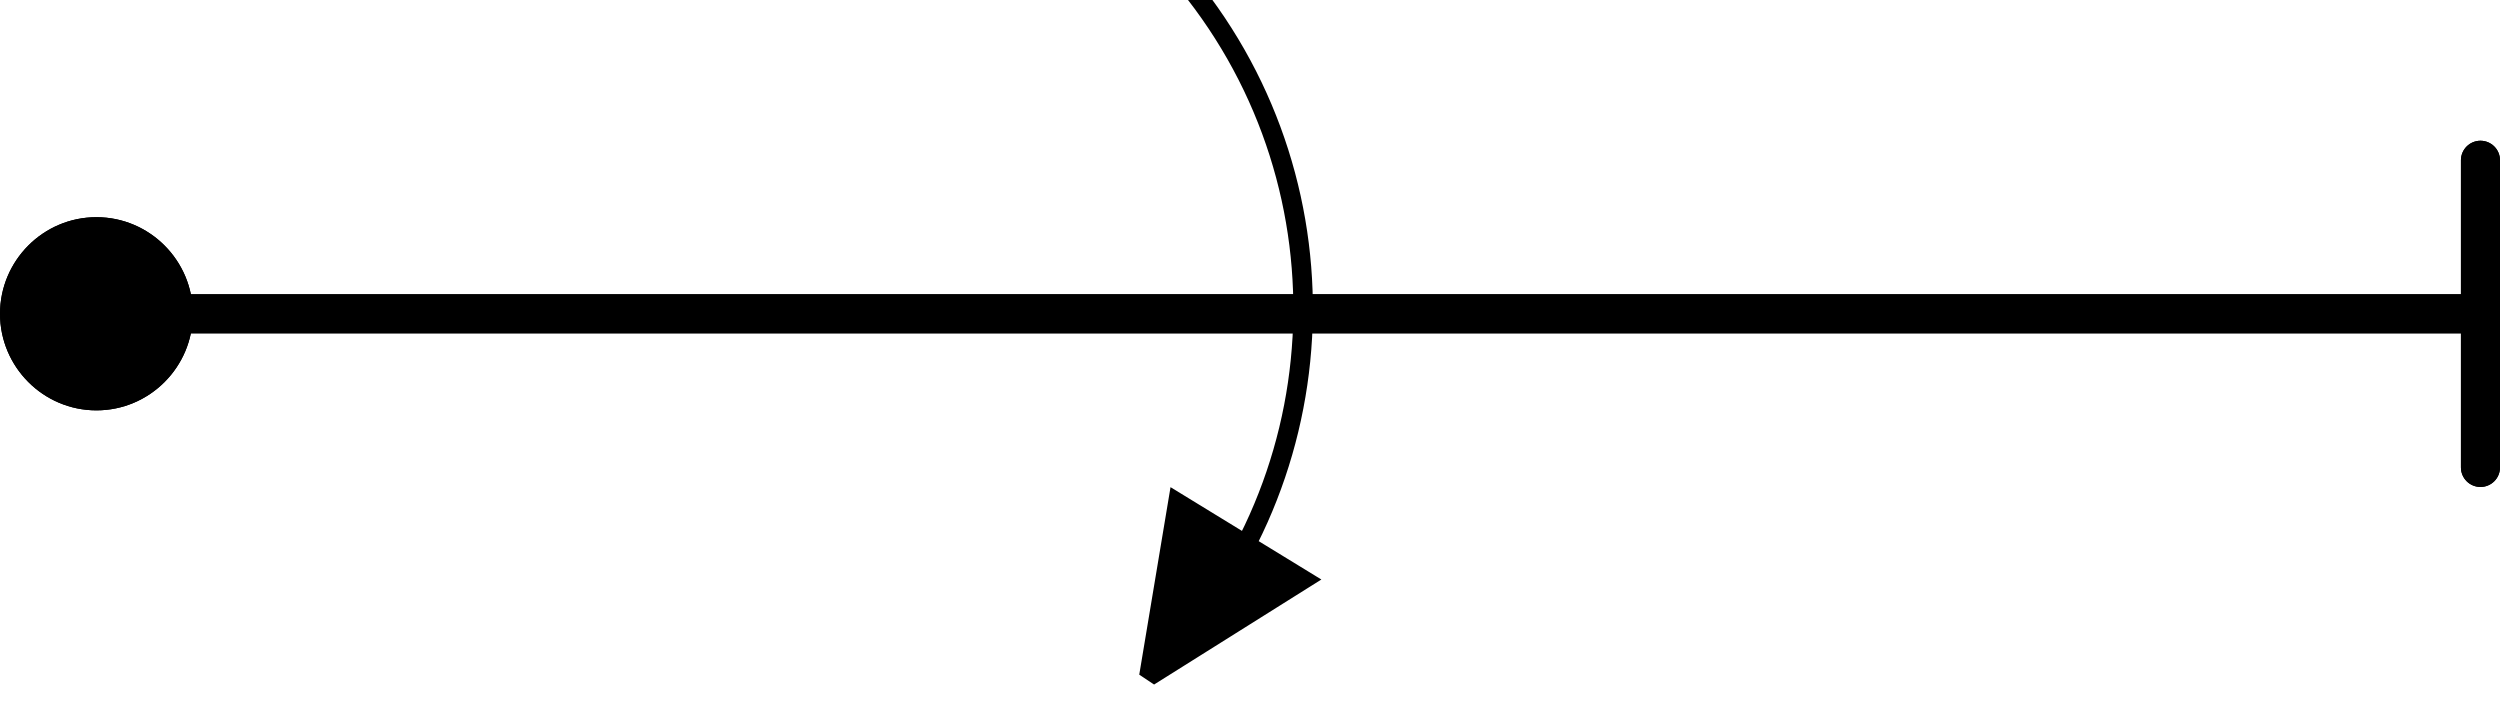 <?xml version="1.0" encoding="UTF-8" standalone="no"?>
<!-- Created with Inkscape (http://www.inkscape.org/) -->

<svg
   width="16.254mm"
   height="4.595mm"
   viewBox="0 0 16.254 4.595"
   version="1.1"
   id="svg7038"
   inkscape:version="1.2.2 (732a01da63, 2022-12-09)"
   sodipodi:docname="0.svg"
   xmlns:inkscape="http://www.inkscape.org/namespaces/inkscape"
   xmlns:sodipodi="http://sodipodi.sourceforge.net/DTD/sodipodi-0.dtd"
   xmlns="http://www.w3.org/2000/svg"
   xmlns:svg="http://www.w3.org/2000/svg">
  <sodipodi:namedview
     id="namedview7040"
     pagecolor="#ffffff"
     bordercolor="#000000"
     borderopacity="0.25"
     inkscape:showpageshadow="2"
     inkscape:pageopacity="0.0"
     inkscape:pagecheckerboard="0"
     inkscape:deskcolor="#d1d1d1"
     inkscape:document-units="mm"
     showgrid="false"
     inkscape:zoom="5.9651515"
     inkscape:cx="-9.8069596"
     inkscape:cy="-2.011684"
     inkscape:window-width="1920"
     inkscape:window-height="1017"
     inkscape:window-x="-8"
     inkscape:window-y="-8"
     inkscape:window-maximized="1"
     inkscape:current-layer="layer1" />
  <defs
     id="defs7035">
    <clipPath
       clipPathUnits="userSpaceOnUse"
       id="clipPath1745">
      <path
         d="M 0,792 H 612 V 2.4414e-4 H 0"
         clip-rule="evenodd"
         id="path1743" />
    </clipPath>
    <clipPath
       clipPathUnits="userSpaceOnUse"
       id="clipPath1755">
      <path
         d="M 0,792 H 612 V 2.4414e-4 H 0"
         clip-rule="evenodd"
         id="path1753" />
    </clipPath>
  </defs>
  <g
     inkscape:label="Layer 1"
     inkscape:groupmode="layer"
     id="layer1"
     transform="translate(-20.97,-28.928)">
    <path
       d="m 22.097,30.968 c 0,0.275 -0.224,0.501 -0.5,0.501 -0.276,0 -0.5,-0.226 -0.5,-0.501 0,-0.275 0.224,-0.501 0.5,-0.501 0.276,0 0.5,0.226 0.5,0.501 z"
       style="fill:#000000;fill-opacity:1;fill-rule:evenodd;stroke:none;stroke-width:0.353"
       id="path1731" />
    <path
       d="m 22.097,30.968 c 0,0.275 -0.224,0.501 -0.5,0.501 -0.276,0 -0.5,-0.226 -0.5,-0.501 0,-0.275 0.224,-0.501 0.5,-0.501 0.276,0 0.5,0.226 0.5,0.501 z m 15,-0.998 v 1.997 M 22.097,30.968 h 7.5 m 0,0 h 7.5"
       style="fill:none;stroke:#000000;stroke-width:0.254;stroke-linecap:round;stroke-linejoin:round;stroke-miterlimit:10;stroke-dasharray:none;stroke-opacity:1"
       id="path1733" />
    <path
       d="m 22.097,30.968 c 0,0.275 -0.224,0.501 -0.5,0.501 -0.276,0 -0.5,-0.226 -0.5,-0.501 0,-0.275 0.224,-0.501 0.5,-0.501 0.276,0 0.5,0.226 0.5,0.501 z"
       style="fill:#000000;fill-opacity:1;fill-rule:evenodd;stroke:none;stroke-width:0.353"
       id="path1735" />
    <path
       d="m 22.097,30.968 c 0,0.275 -0.224,0.501 -0.5,0.501 -0.276,0 -0.5,-0.226 -0.5,-0.501 0,-0.275 0.224,-0.501 0.5,-0.501 0.276,0 0.5,0.226 0.5,0.501 z m 15,-0.998 v 1.997 M 22.097,30.968 h 7.5 m 0,0 h 7.5"
       style="fill:none;stroke:#000000;stroke-width:0.254;stroke-linecap:round;stroke-linejoin:round;stroke-miterlimit:10;stroke-dasharray:none;stroke-opacity:1"
       id="path1737" />
    <g
       id="g1739"
       transform="matrix(0.353,0,0,-0.353,-0.566,262.743)">
      <g
         id="g1741"
         clip-path="url(#clipPath1745)">
        <path
           d="m 82.169,649.91 2.835,1.78 -2.303,1.41 z"
           style="fill:#000000;fill-opacity:1;fill-rule:evenodd;stroke:none"
           id="path1747" />
      </g>
    </g>
    <g
       id="g1749"
       transform="matrix(0.353,0,0,-0.353,-0.566,262.743)">
      <g
         id="g1751"
         clip-path="url(#clipPath1755)">
        <path
           d="m 82.878,662.67 c 3.094,-3.8 2.787,-9.33 -0.709,-12.76 m 0,0 2.835,1.78 -2.303,1.41 z"
           style="fill:none;stroke:#000000;stroke-width:0.36;stroke-linecap:butt;stroke-linejoin:miter;stroke-miterlimit:2;stroke-dasharray:none;stroke-opacity:1"
           id="path1757" />
      </g>
    </g>
  </g>
</svg>

